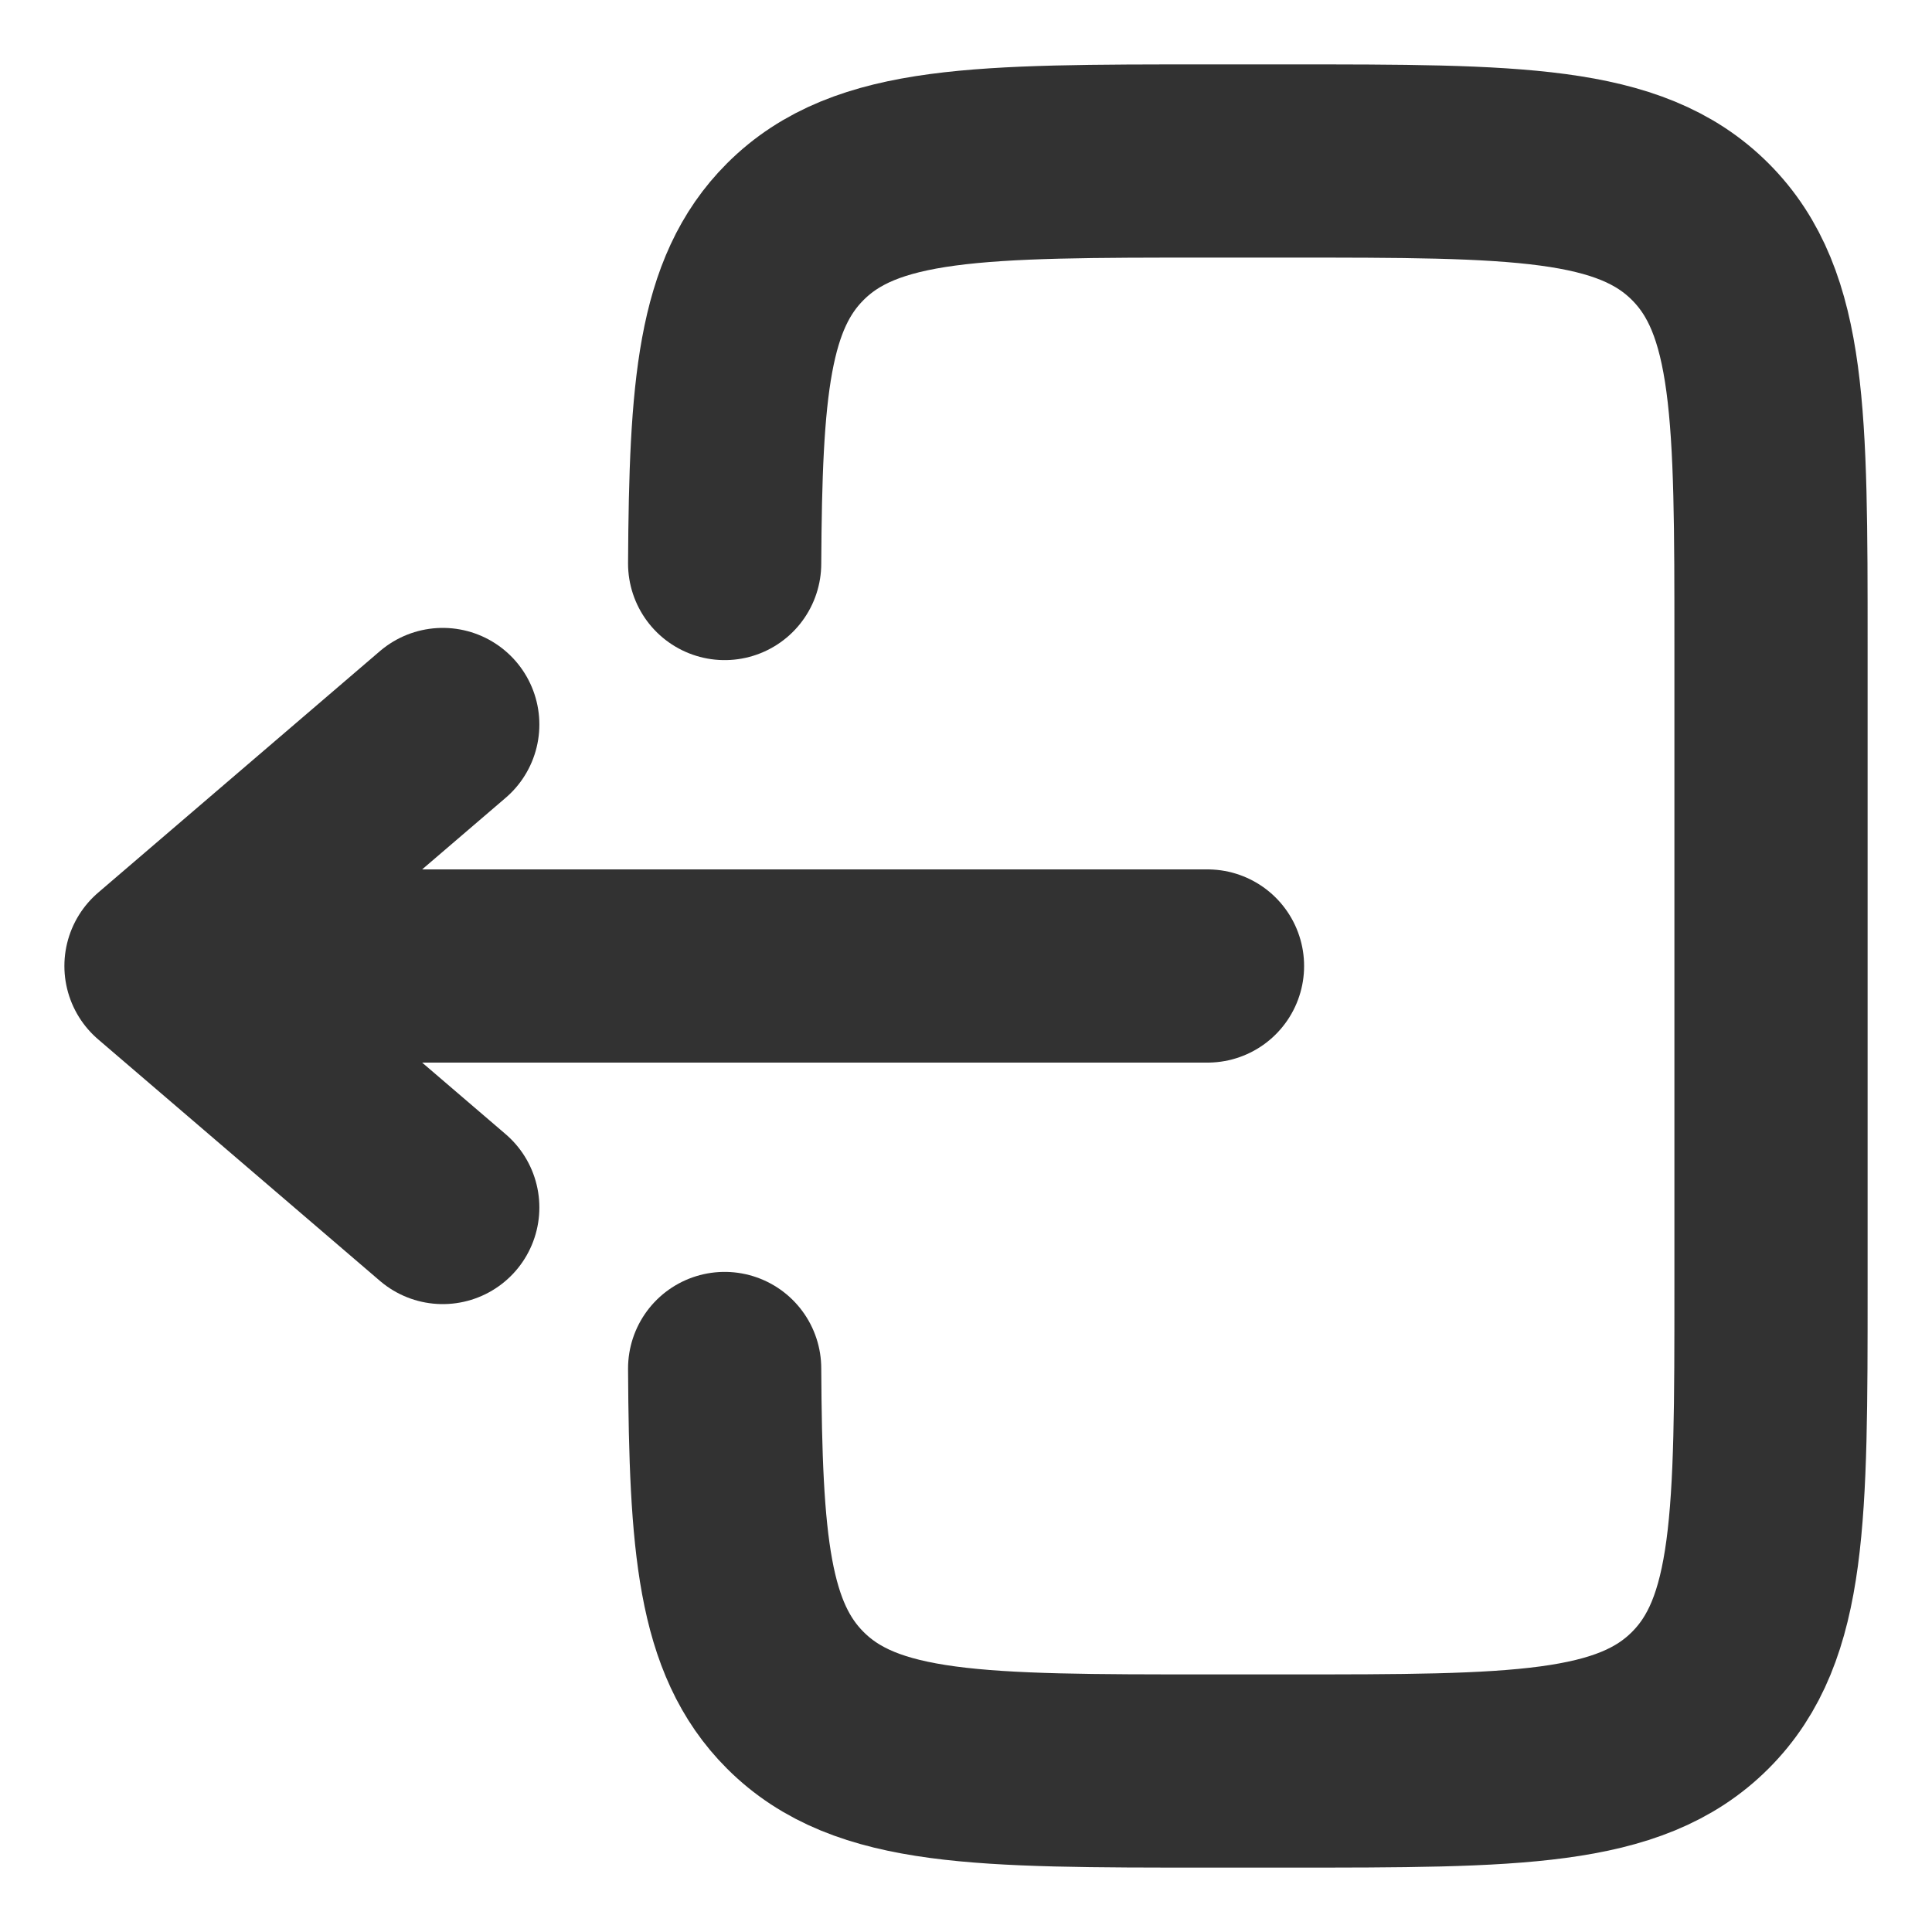 <svg width="64" height="64" viewBox="0 0 64 64" fill="none" xmlns="http://www.w3.org/2000/svg">
<path d="M24.005 18.667C24.038 12.867 24.295 9.725 26.344 7.676C28.687 5.333 32.458 5.333 40.001 5.333H42.667C50.21 5.333 53.981 5.333 56.324 7.676C58.667 10.02 58.667 13.791 58.667 21.333V42.667C58.667 50.209 58.667 53.98 56.324 56.323C53.981 58.667 50.21 58.667 42.667 58.667H40.001C32.458 58.667 28.687 58.667 26.344 56.323C24.295 54.274 24.038 51.133 24.005 45.333" stroke="#323232" stroke-width="6.4" stroke-linecap="round"/>
<path d="M40 32H5.333M5.333 32L14.667 24M5.333 32L14.667 40" stroke="#323232" stroke-width="6.4" stroke-linecap="round" stroke-linejoin="round"/>
</svg>
